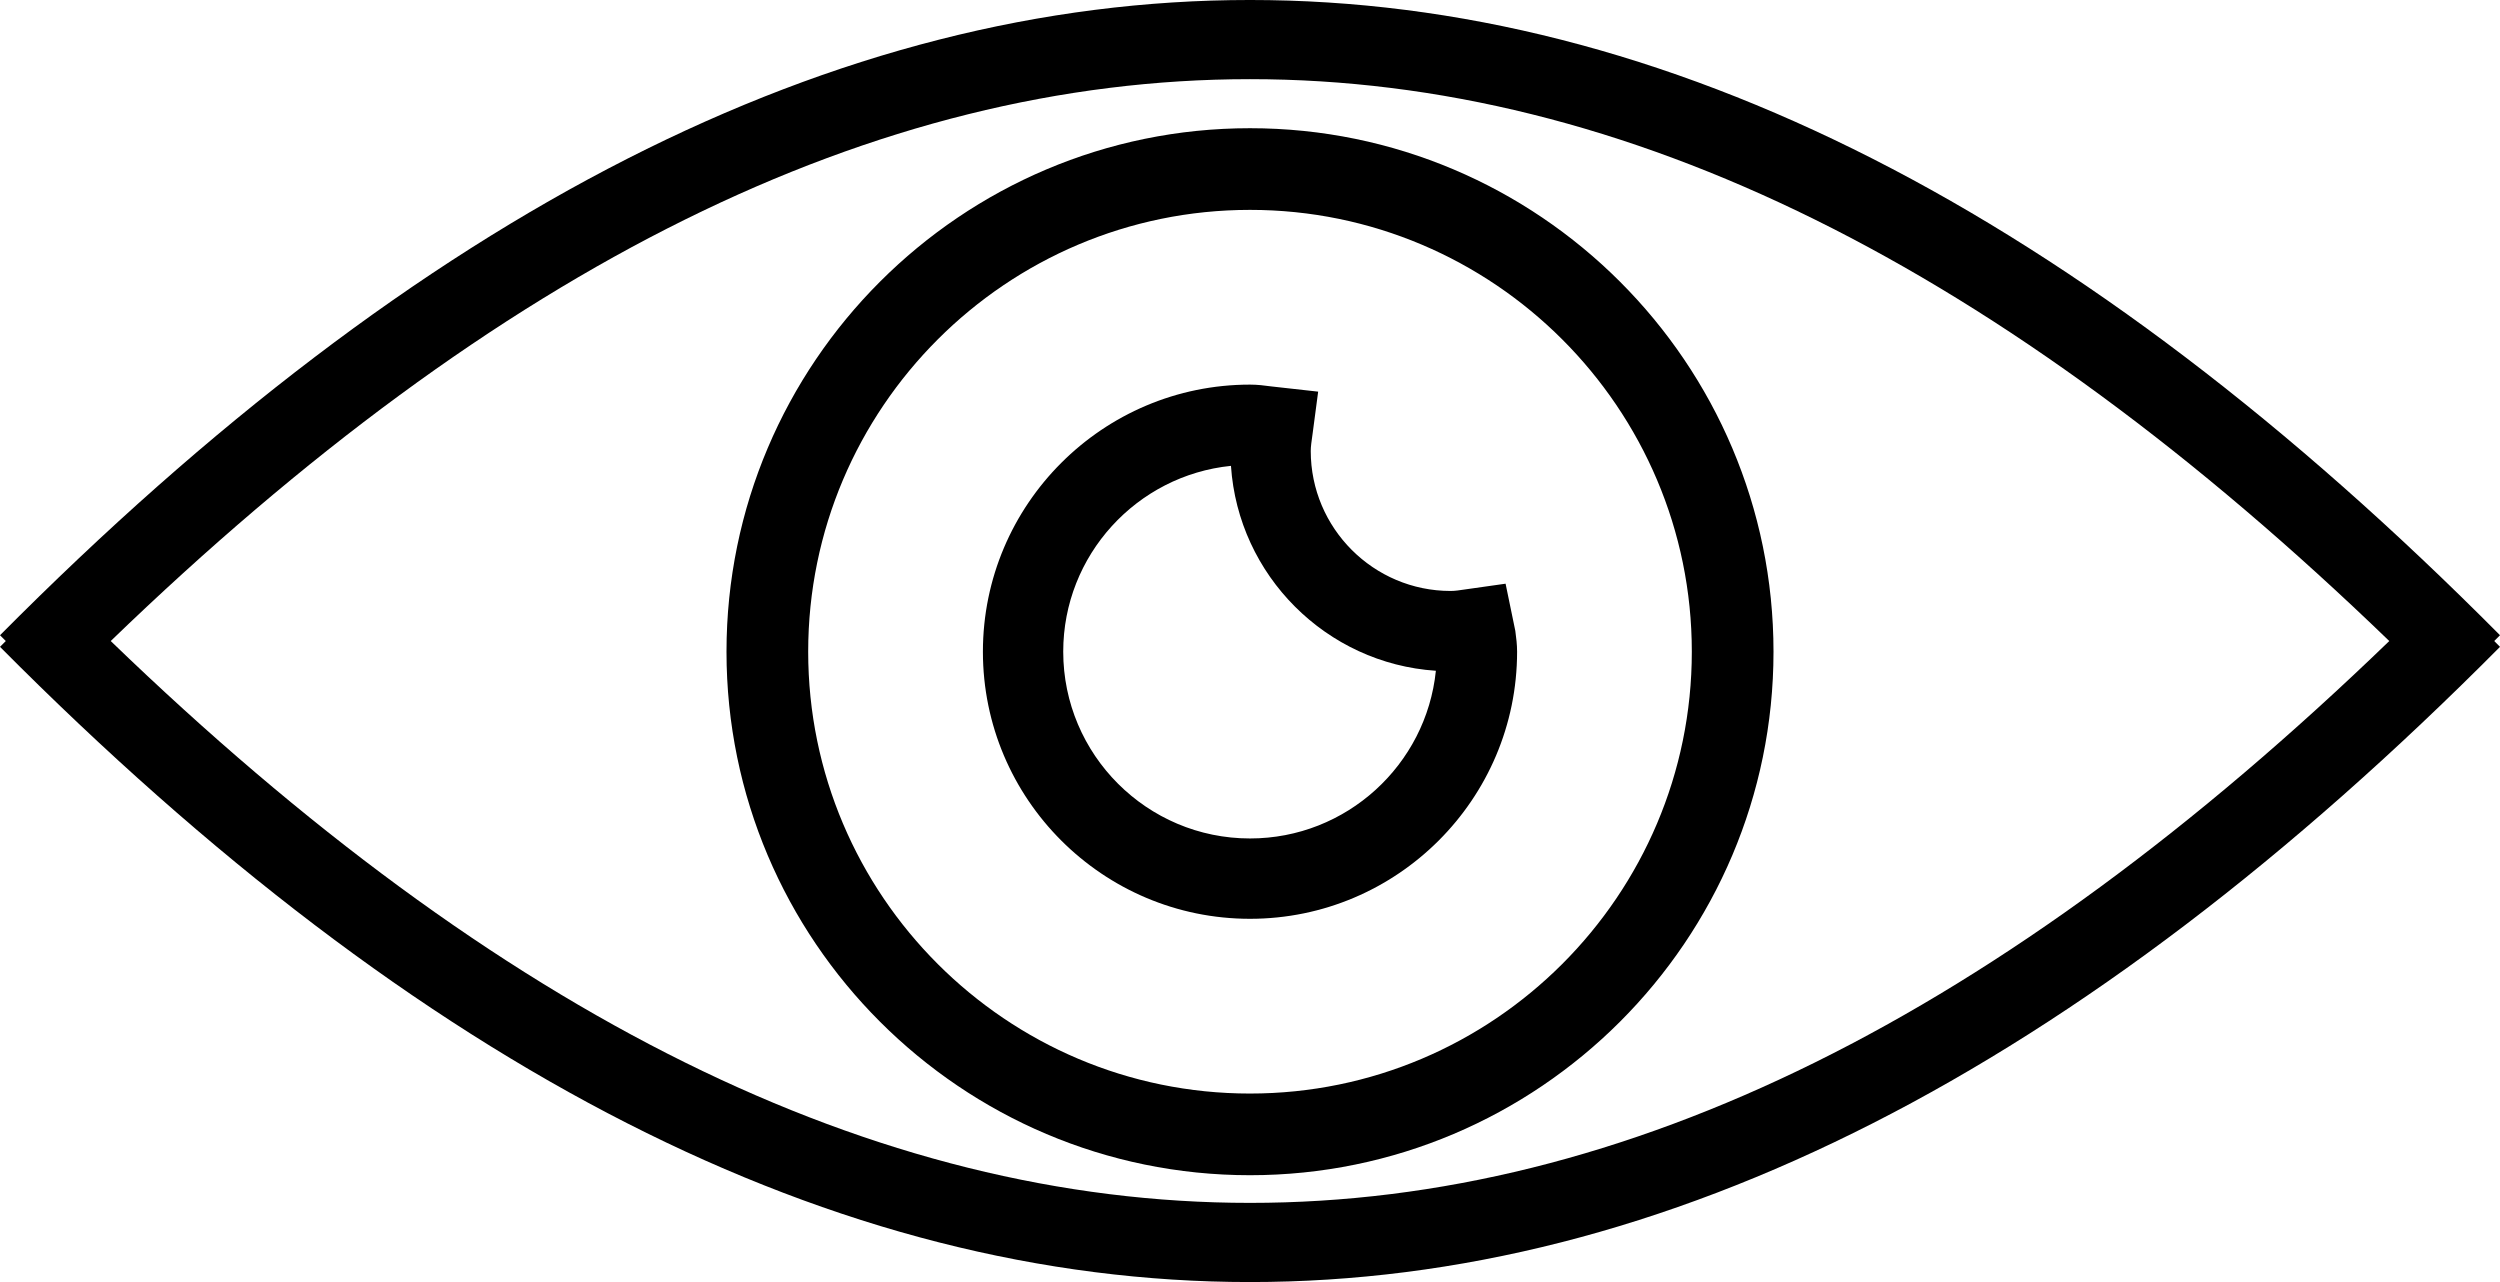 <svg xmlns="http://www.w3.org/2000/svg" width="117" height="60" viewBox="0 0 117 60">
    <g>
        <path d="M58.499 6C44.989 6 34 16.99 34 30.5S44.99 55 58.499 55C72.01 55 83 44.01 83 30.5S72.01 6 58.499 6zm0 45.178c-11.4 0-20.676-9.275-20.676-20.678 0-11.4 9.274-20.678 20.676-20.678S79.177 19.098 79.177 30.5c0 11.402-9.276 20.678-20.678 20.678z"/>
        <path d="M70.461 27.317l-1.935.274c-.208.03-.418.066-.636.066-3.61 0-6.547-2.938-6.547-6.55 0-.224.037-.44.095-.872l.252-1.906-2.187-.244c-.328-.045-.66-.085-1.003-.085C51.606 18 46 23.608 46 30.5 46 37.393 51.607 43 58.5 43S71 37.392 71 30.5c0-.333-.039-.653-.083-.974l-.456-2.21zM58.501 39.24c-4.822 0-8.742-3.922-8.742-8.743 0-4.518 3.447-8.248 7.85-8.695.342 5.133 4.46 9.249 9.59 9.59-.449 4.402-4.18 7.848-8.698 7.848z"/>
        <path d="M117 29.729C77.634-9.91 39.364-9.91.001 29.729l.27.271-.271.272C19.683 50.092 39.091 60 58.5 60s38.816-9.908 58.5-29.728l-.27-.272.27-.271zM5.182 30C41.486-5.06 75.511-5.06 111.818 30 75.51 65.06 41.486 65.06 5.182 30z"/>
    </g>
</svg>
